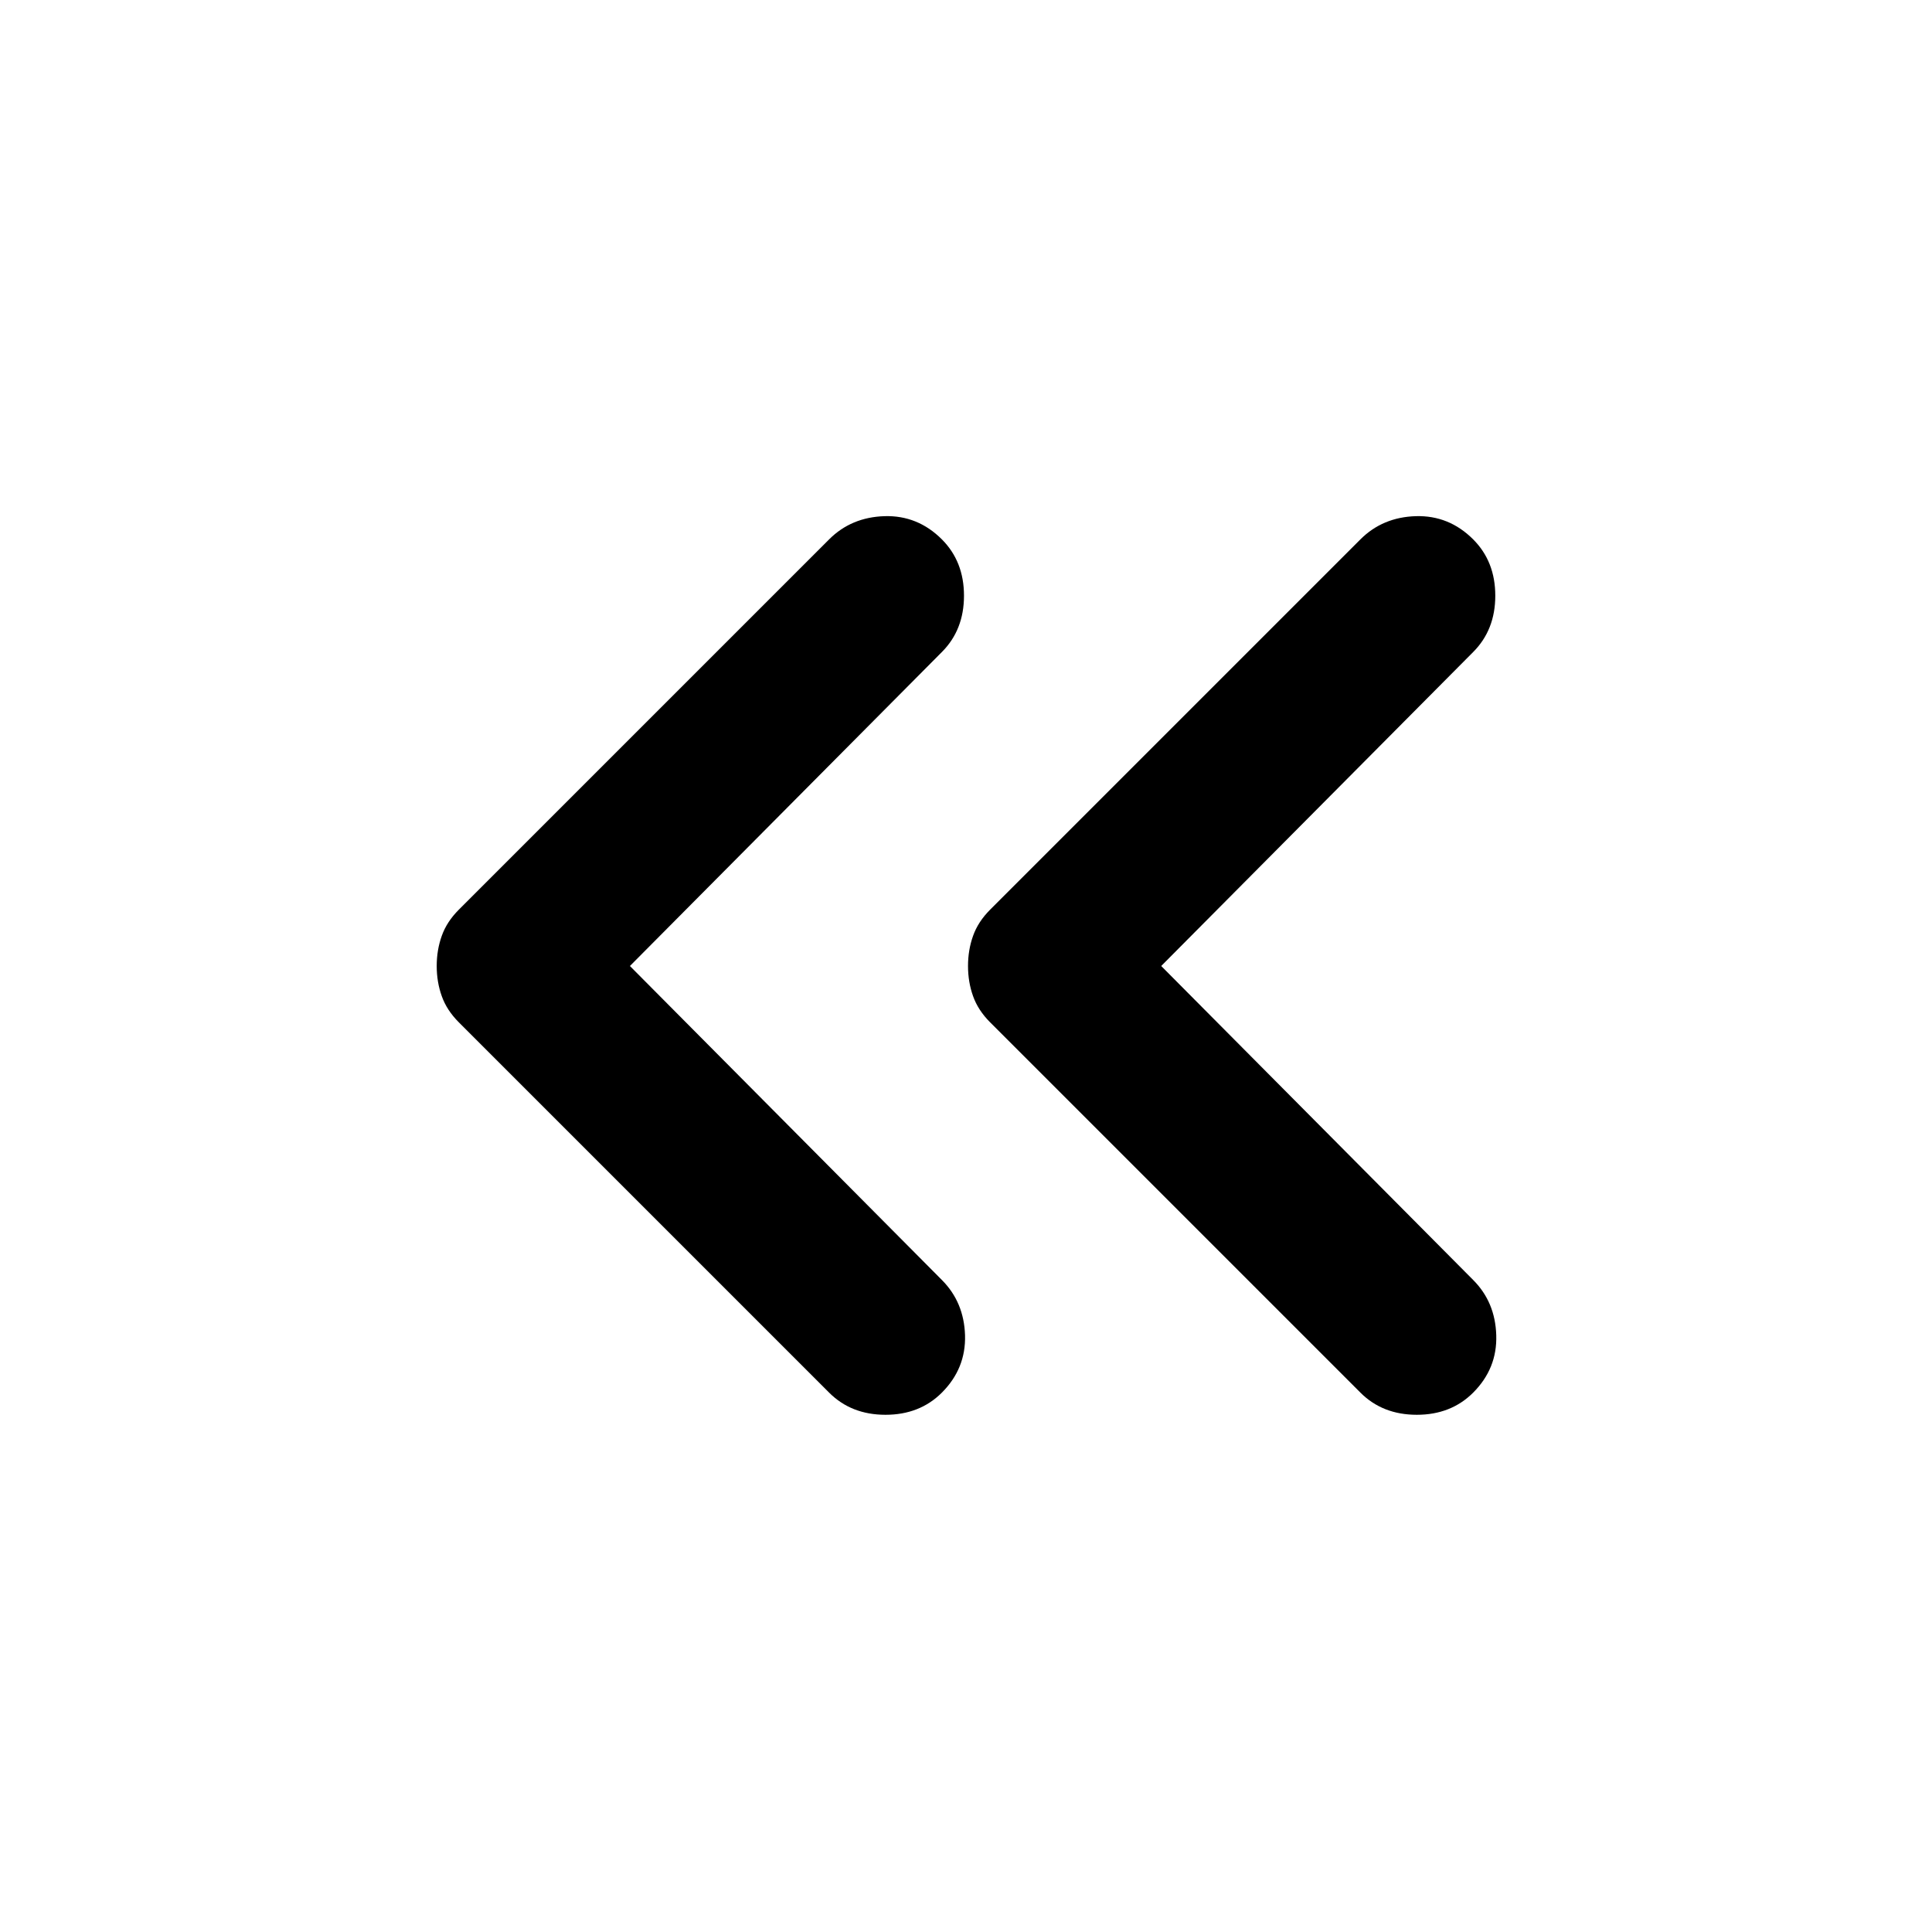 <svg xmlns="http://www.w3.org/2000/svg" viewBox="0 0 24 24"><path d="m16.9 17.3-4.6-4.6q-.15-.15-.212-.325-.063-.175-.063-.375t.063-.375q.062-.175.212-.325l4.6-4.6q.275-.275.687-.288Q18 6.4 18.3 6.7q.275.275.275.7 0 .425-.275.7L14.425 12l3.875 3.9q.275.275.287.687.013.413-.287.713-.275.275-.7.275-.425 0-.7-.275Zm-6.6 0-4.6-4.6q-.15-.15-.212-.325-.063-.175-.063-.375t.063-.375q.062-.175.212-.325l4.6-4.6q.275-.275.688-.288.412-.012.712.288.275.275.275.7 0 .425-.275.7L7.825 12l3.875 3.9q.275.275.288.687Q12 17 11.7 17.3q-.275.275-.7.275-.425 0-.7-.275Z"/></svg>